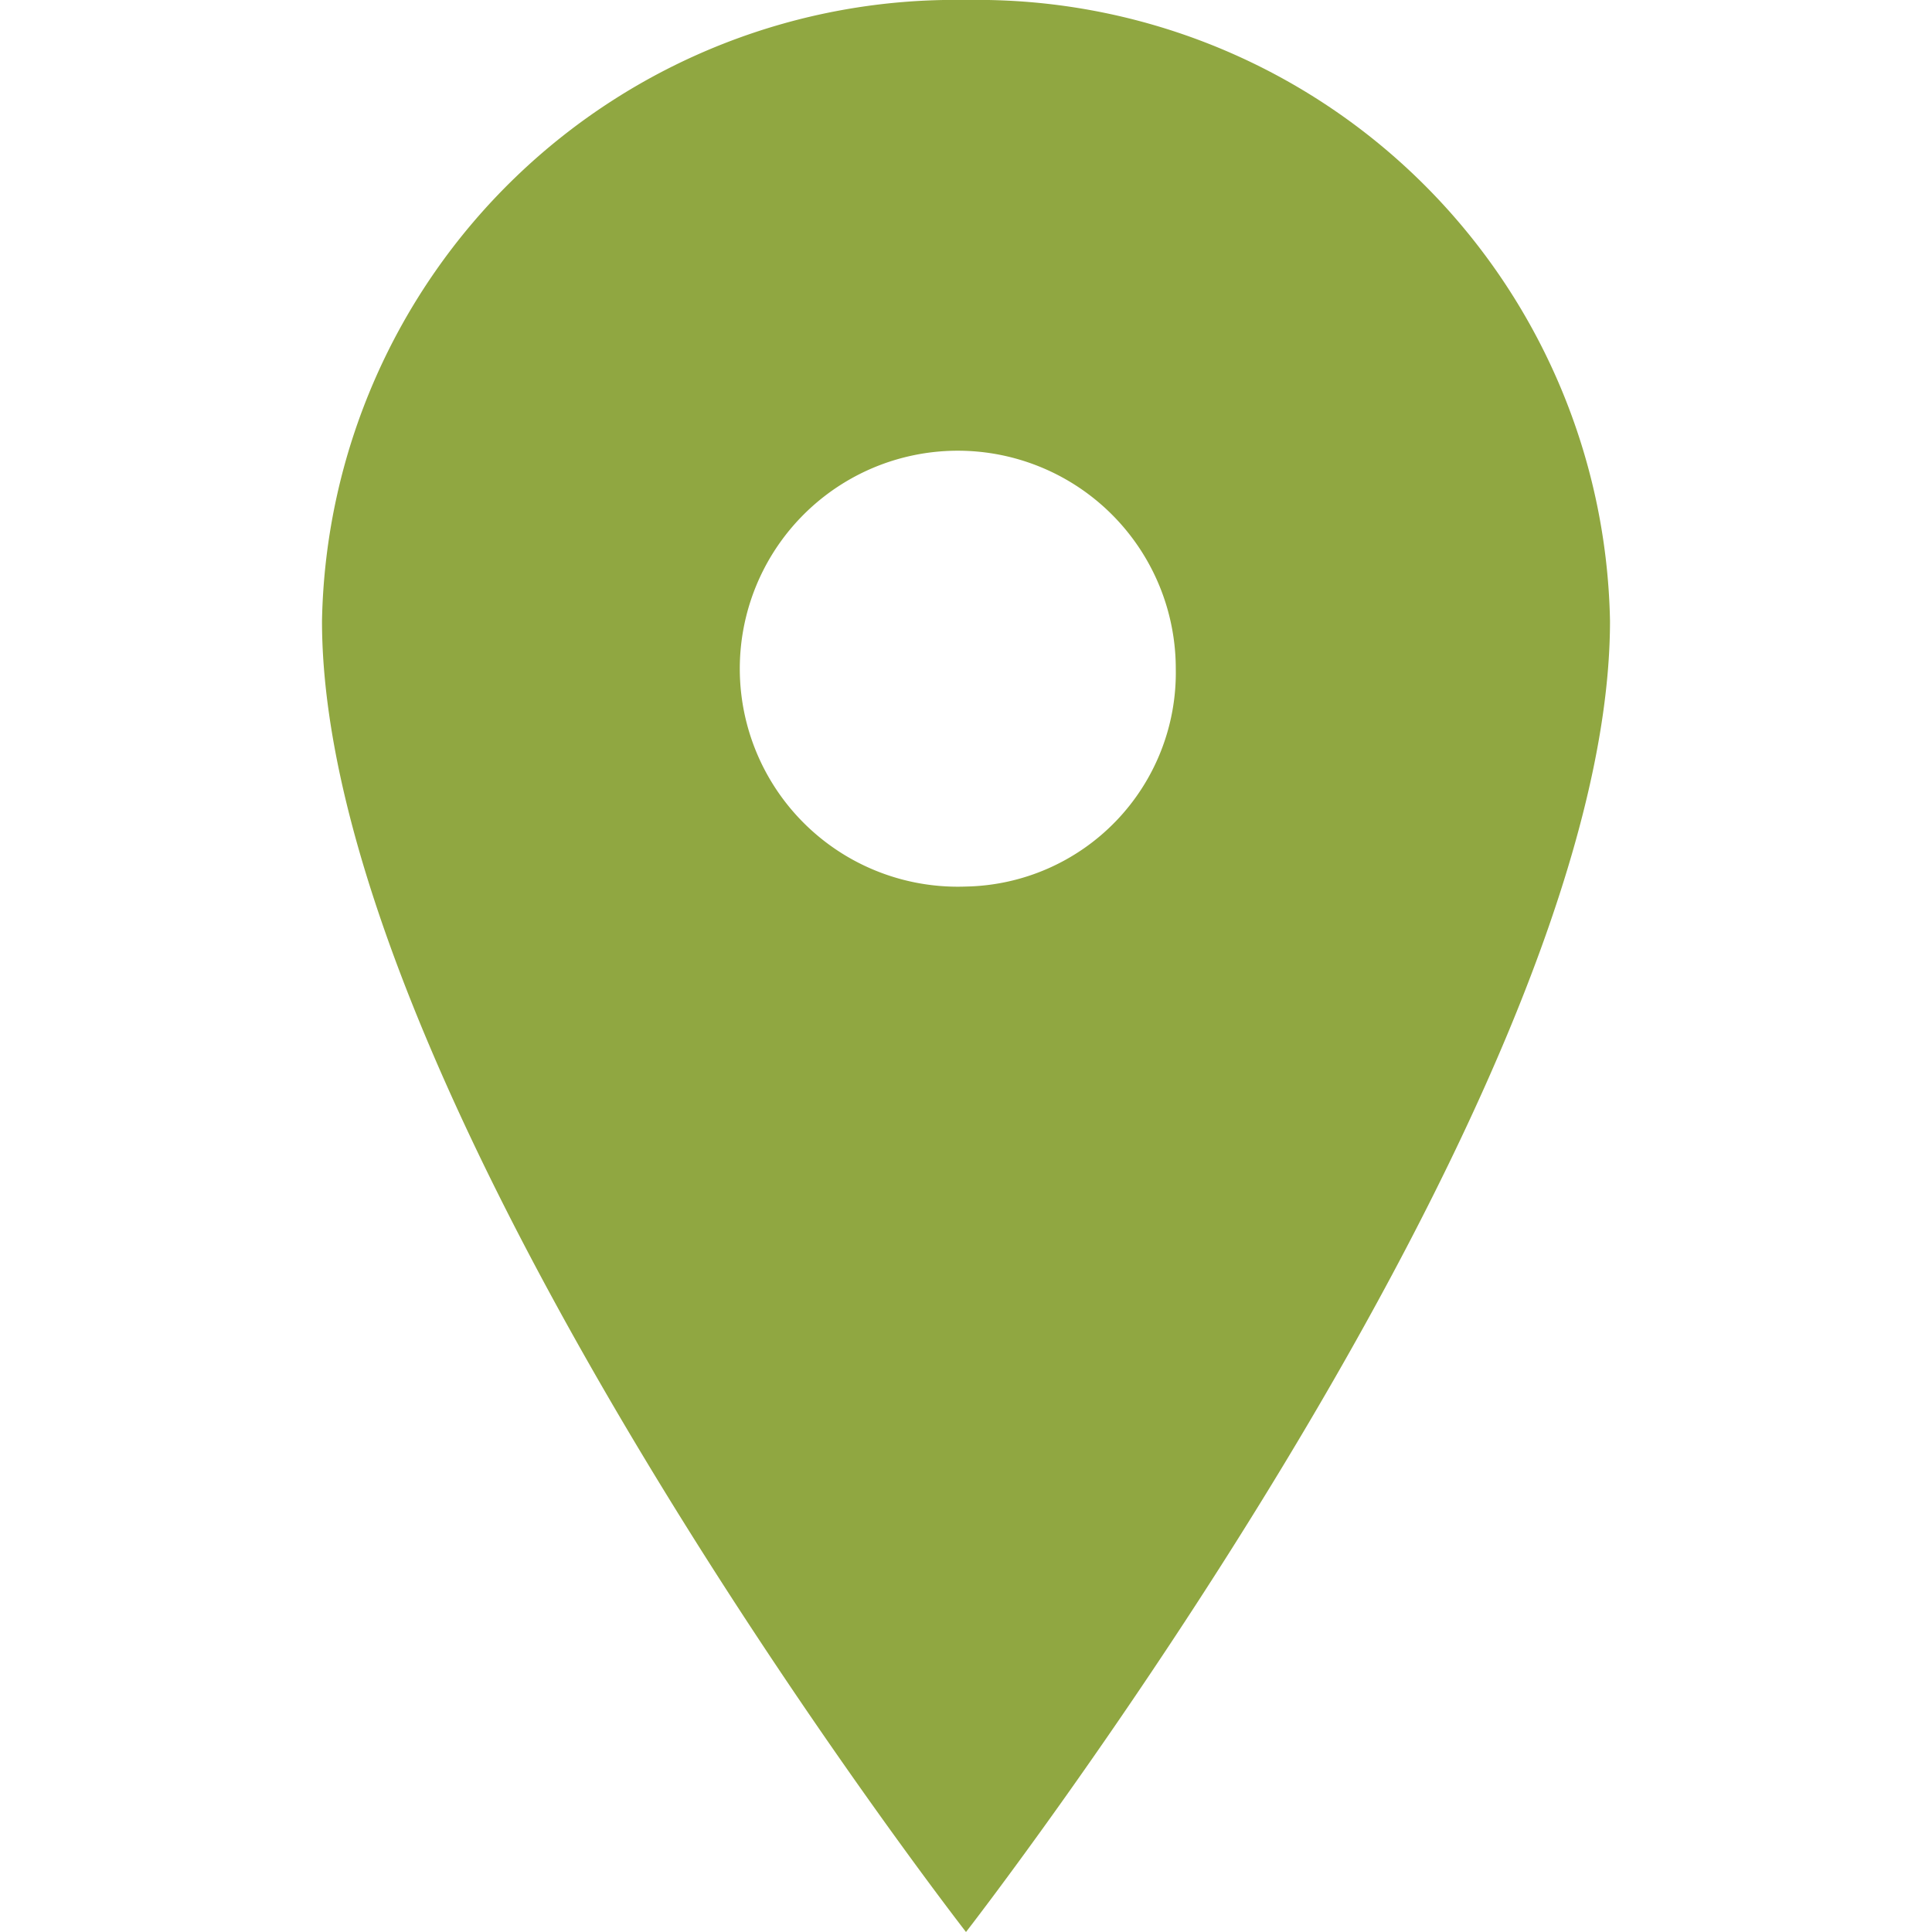 <svg xmlns="http://www.w3.org/2000/svg" width="24" height="24" viewBox="0 0 24 24">
  <g id="グループ_850" data-name="グループ 850" transform="translate(-228 -12050)">
    <rect id="長方形_621" data-name="長方形 621" width="24" height="24" transform="translate(228 12050)" fill="#fff"/>
    <path id="Icon_ionic-ios-pin" data-name="Icon ionic-ios-pin" d="M15.875,3.375a7.863,7.863,0,0,0-8,7.713c0,6,8,16.287,8,16.287s8-10.287,8-16.287A7.863,7.863,0,0,0,15.875,3.375Zm0,11.013a2.708,2.708,0,1,1,2.606-2.706A2.657,2.657,0,0,1,15.875,14.388Z" transform="translate(224.125 12046.625)" fill="#90a741"/>
  </g>
</svg>

